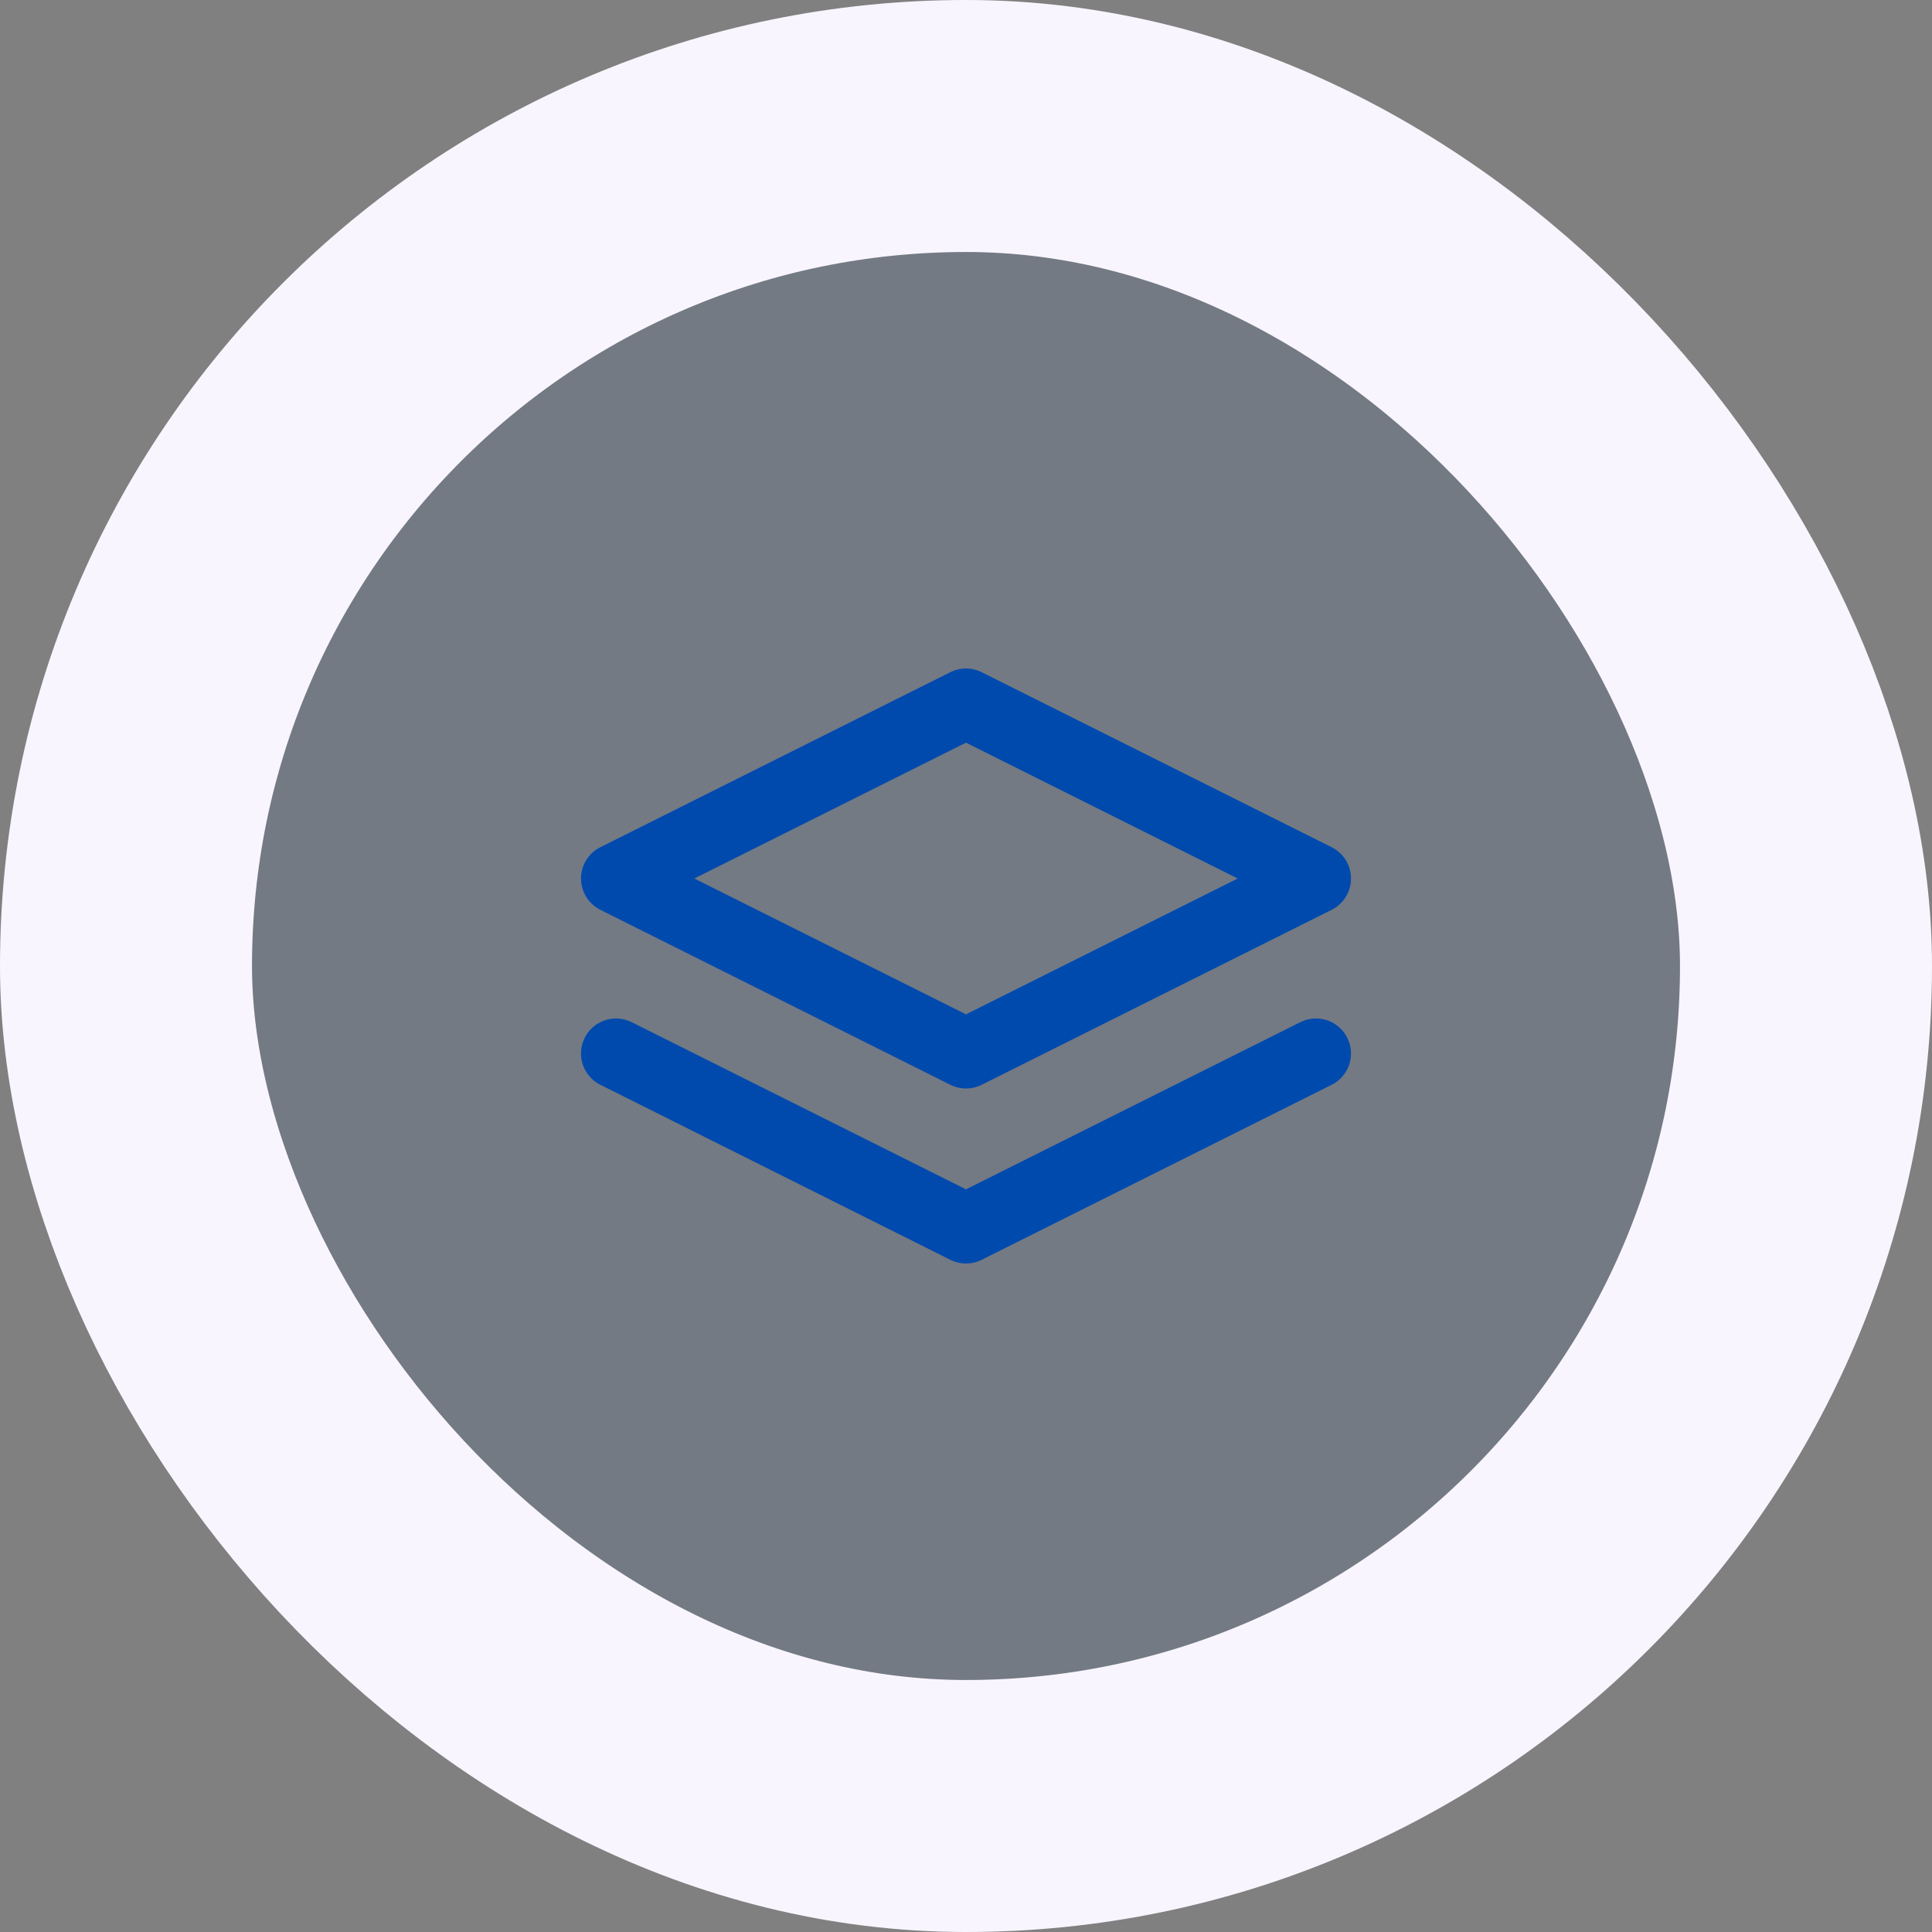 <svg width="46" height="46" viewBox="0 0 46 46" fill="none" xmlns="http://www.w3.org/2000/svg">
<rect x="0" y="0" width="46" height="46" fill="#808080" stroke="none"/>
<rect x="3" y="3" width="40" height="40" rx="20" fill="#004AAD" fill-opacity="0.1"/>
<rect x="3" y="3" width="40" height="40" rx="20" stroke="#F9F5FF" stroke-width="6"/>
<path d="M14.667 25.083L23 29.25L31.333 25.083M23 16.75L14.667 20.917L23 25.083L31.333 20.917L23 16.75Z" stroke="#004AAD" stroke-width="1.667" stroke-linecap="round" stroke-linejoin="round"/>
</svg>